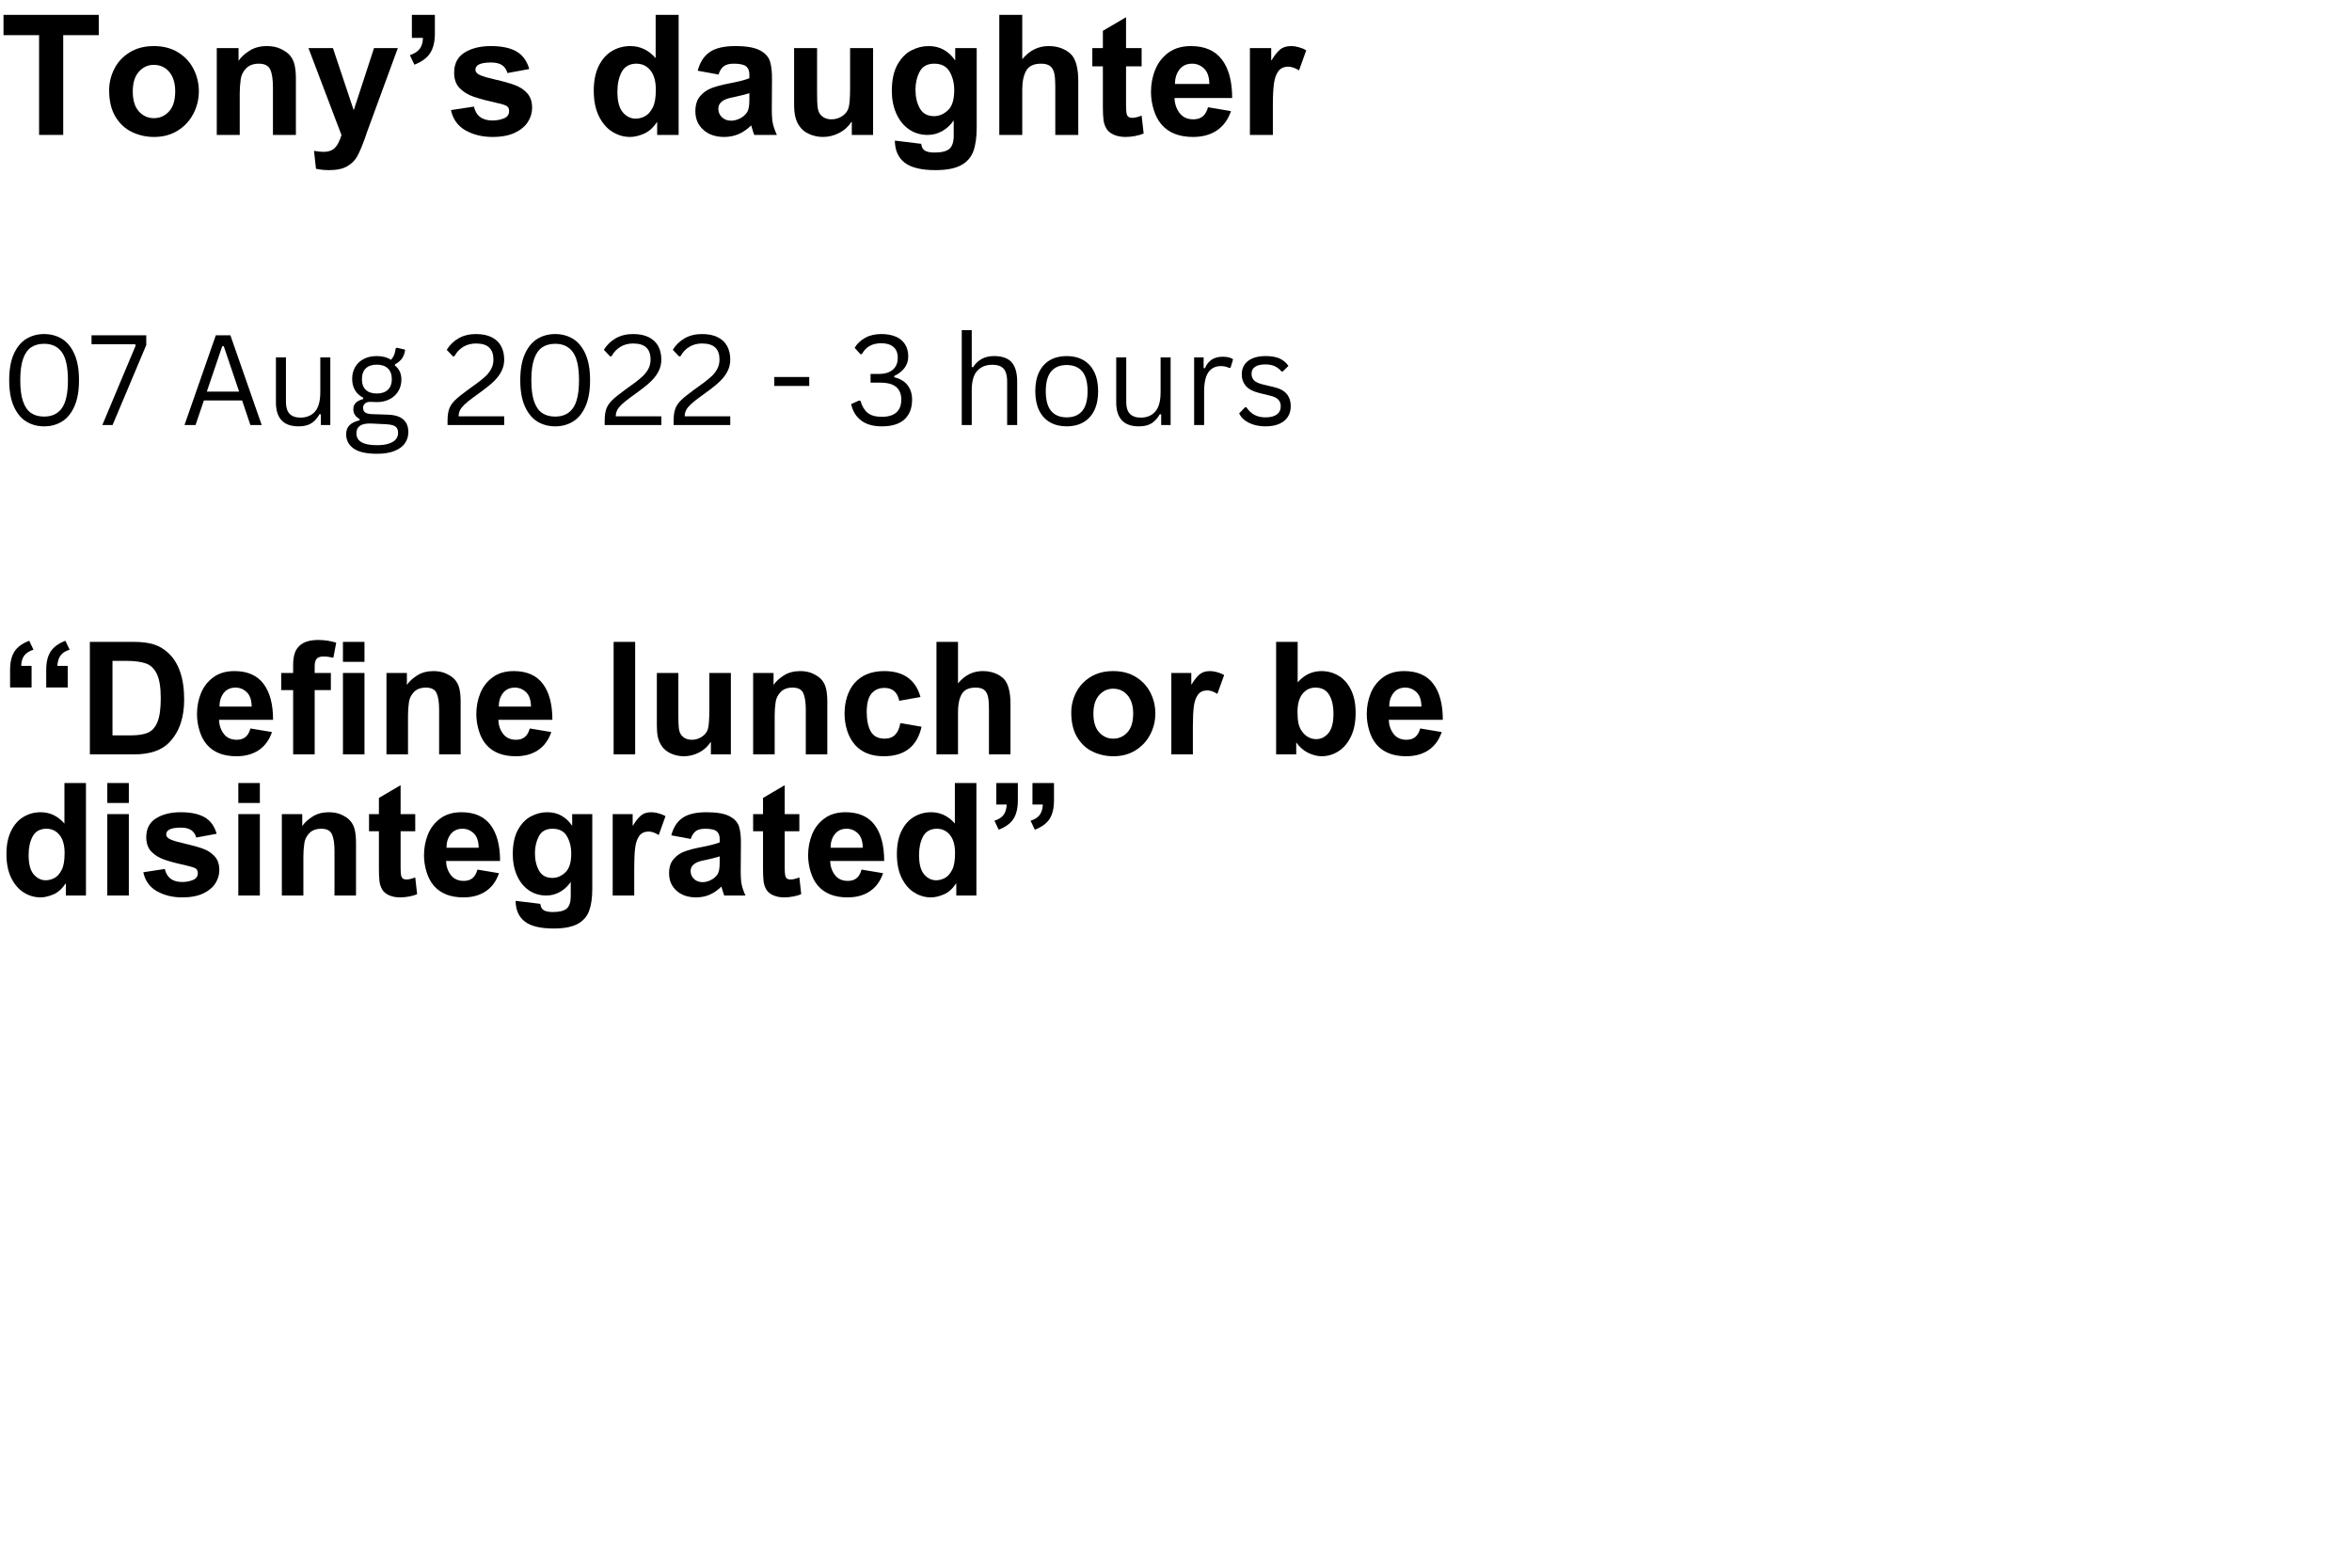 <svg xmlns="http://www.w3.org/2000/svg" xmlns:xlink="http://www.w3.org/1999/xlink" width="1620" zoomAndPan="magnify" viewBox="0 0 1215 810" height="1080" preserveAspectRatio="xMidYMid meet" version="1.0"><defs><g/></defs><g fill="#000000" fill-opacity="1"><g transform="translate(0, 69.713)"><g><path d="M 51.016 -51.547 L 32.656 -51.547 L 32.656 0 L 20.188 0 L 20.188 -51.547 L 1.812 -51.547 L 1.812 -62.031 L 51.016 -62.031 Z M 51.016 -51.547 "/></g></g></g><g fill="#000000" fill-opacity="1"><g transform="translate(52.912, 69.713)"><g><path d="M 26.594 -45.906 C 31.445 -45.906 35.633 -44.805 39.156 -42.609 C 42.676 -40.422 45.332 -37.535 47.125 -33.953 C 48.914 -30.379 49.812 -26.598 49.812 -22.609 C 49.812 -18.453 48.867 -14.566 46.984 -10.953 C 45.109 -7.348 42.426 -4.445 38.938 -2.25 C 35.445 -0.051 31.363 1.047 26.688 1.047 C 22.695 1.047 18.941 0.223 15.422 -1.422 C 11.898 -3.066 9.023 -5.691 6.797 -9.297 C 4.578 -12.91 3.469 -17.492 3.469 -23.047 C 3.469 -26.91 4.348 -30.586 6.109 -34.078 C 7.867 -37.578 10.492 -40.422 13.984 -42.609 C 17.484 -44.805 21.688 -45.906 26.594 -45.906 Z M 15.672 -22.438 C 15.672 -17.926 16.723 -14.5 18.828 -12.156 C 20.941 -9.82 23.531 -8.656 26.594 -8.656 C 29.656 -8.656 32.254 -9.812 34.391 -12.125 C 36.523 -14.438 37.594 -17.898 37.594 -22.516 C 37.594 -26.797 36.566 -30.145 34.516 -32.562 C 32.461 -34.988 29.789 -36.203 26.5 -36.203 C 23.5 -36.203 20.941 -35.02 18.828 -32.656 C 16.723 -30.289 15.672 -26.883 15.672 -22.438 Z M 15.672 -22.438 "/></g></g></g><g fill="#000000" fill-opacity="1"><g transform="translate(105.823, 69.713)"><g><path d="M 32.047 -45.906 C 34.703 -45.906 37.008 -45.457 38.969 -44.562 C 40.938 -43.664 42.5 -42.613 43.656 -41.406 C 45.039 -39.906 45.945 -38.129 46.375 -36.078 C 46.812 -34.023 47.031 -31.758 47.031 -29.281 L 47.031 0 L 35.172 0 L 35.172 -24.516 C 35.172 -28.672 34.707 -31.758 33.781 -33.781 C 32.852 -35.801 30.891 -36.812 27.891 -36.812 C 25.066 -36.812 22.875 -36.004 21.312 -34.391 C 19.75 -32.773 18.82 -30.898 18.531 -28.766 C 18.363 -27.379 18.234 -26.133 18.141 -25.031 C 18.055 -23.938 18.016 -22.695 18.016 -21.312 L 18.016 0 L 6.156 0 L 6.156 -44.875 L 17.406 -44.875 L 17.406 -38.281 C 18.676 -40.188 20.566 -41.93 23.078 -43.516 C 25.598 -45.109 28.586 -45.906 32.047 -45.906 Z M 32.047 -45.906 "/></g></g></g><g fill="#000000" fill-opacity="1"><g transform="translate(158.735, 69.713)"><g><path d="M 23.906 -13 L 24.078 -13 L 34.484 -44.875 L 46.781 -44.875 L 30.922 -1.641 L 29.891 1.391 C 28.391 5.598 27.047 8.785 25.859 10.953 C 24.672 13.117 22.938 14.863 20.656 16.188 C 18.375 17.52 15.242 18.188 11.266 18.188 C 8.891 18.188 6.633 17.957 4.5 17.5 L 3.469 8.234 C 5.488 8.578 7.133 8.75 8.406 8.75 C 10.883 8.75 12.801 8.098 14.156 6.797 C 15.52 5.492 16.691 3.258 17.672 0.094 L 0.609 -44.875 L 13.25 -44.875 Z M 23.906 -13 "/></g></g></g><g fill="#000000" fill-opacity="1"><g transform="translate(206.883, 69.713)"><g><path d="M 17.766 -52.406 C 17.766 -48.133 16.941 -44.742 15.297 -42.234 C 13.648 -39.723 10.945 -37.742 7.188 -36.297 L 4.844 -41.234 C 7.156 -41.984 8.844 -43.051 9.906 -44.438 C 10.977 -45.82 11.547 -47.727 11.609 -50.156 L 5.891 -50.156 L 5.891 -62.031 L 17.766 -62.031 Z M 17.766 -52.406 "/></g></g></g><g fill="#000000" fill-opacity="1"><g transform="translate(230.957, 69.713)"><g><path d="M 22.609 -45.906 C 28.211 -45.906 32.613 -44.984 35.812 -43.141 C 39.02 -41.297 41.234 -38.266 42.453 -34.047 L 31.188 -31.969 C 30.664 -33.812 29.723 -35.18 28.359 -36.078 C 27.004 -36.973 25.117 -37.422 22.703 -37.422 C 17.328 -37.422 14.641 -36.18 14.641 -33.703 C 14.641 -32.484 15.52 -31.516 17.281 -30.797 C 19.039 -30.078 21.598 -29.344 24.953 -28.594 C 29.047 -27.664 32.391 -26.723 34.984 -25.766 C 37.586 -24.816 39.727 -23.406 41.406 -21.531 C 43.082 -19.656 43.922 -17.156 43.922 -14.031 C 43.922 -11.488 43.211 -9.078 41.797 -6.797 C 40.379 -4.516 38.141 -2.633 35.078 -1.156 C 32.016 0.312 28.145 1.047 23.469 1.047 C 18.219 1.047 13.582 -0.078 9.562 -2.328 C 5.551 -4.586 3.031 -8.086 2 -12.828 L 13.859 -14.641 C 14.953 -9.848 18.156 -7.453 23.469 -7.453 C 25.551 -7.453 27.5 -7.812 29.312 -8.531 C 31.133 -9.25 32.047 -10.535 32.047 -12.391 C 32.047 -13.598 31.629 -14.445 30.797 -14.938 C 29.961 -15.426 28.617 -15.875 26.766 -16.281 C 21.273 -17.5 17 -18.625 13.938 -19.656 C 10.883 -20.695 8.406 -22.195 6.5 -24.156 C 4.594 -26.125 3.641 -28.785 3.641 -32.141 C 3.641 -36.816 5.426 -40.281 9 -42.531 C 12.582 -44.781 17.117 -45.906 22.609 -45.906 Z M 22.609 -45.906 "/></g></g></g><g fill="#000000" fill-opacity="1"><g transform="translate(279.106, 69.713)"><g/></g></g><g fill="#000000" fill-opacity="1"><g transform="translate(303.18, 69.713)"><g><path d="M 47.391 -62.031 L 47.391 0 L 36.297 0 L 36.297 -6.578 L 36.125 -6.578 C 34.219 -3.691 31.977 -1.695 29.406 -0.594 C 26.832 0.5 24.477 1.047 22.344 1.047 C 19.051 1.047 15.973 0.148 13.109 -1.641 C 10.254 -3.43 7.945 -6.117 6.188 -9.703 C 4.426 -13.285 3.547 -17.676 3.547 -22.875 C 3.547 -27.895 4.395 -32.133 6.094 -35.594 C 7.801 -39.062 10.082 -41.645 12.938 -43.344 C 15.801 -45.051 18.969 -45.906 22.438 -45.906 C 27.52 -45.906 31.879 -43.828 35.516 -39.672 L 35.516 -62.031 Z M 15.766 -22.344 C 15.766 -17.383 16.703 -13.82 18.578 -11.656 C 20.453 -9.488 22.66 -8.406 25.203 -8.406 C 26.766 -8.406 28.336 -8.805 29.922 -9.609 C 31.516 -10.422 32.891 -11.953 34.047 -14.203 C 35.086 -16.223 35.609 -19.285 35.609 -23.391 C 35.609 -27.723 34.68 -31.039 32.828 -33.344 C 30.984 -35.656 28.555 -36.812 25.547 -36.812 L 25.125 -36.812 C 21.77 -36.645 19.367 -35.188 17.922 -32.438 C 16.484 -29.695 15.766 -26.332 15.766 -22.344 Z M 15.766 -22.344 "/></g></g></g><g fill="#000000" fill-opacity="1"><g transform="translate(356.092, 69.713)"><g><path d="M 23.734 -45.906 C 29.453 -45.906 33.695 -45.172 36.469 -43.703 C 39.238 -42.234 40.984 -40.297 41.703 -37.891 C 42.43 -35.492 42.766 -32.332 42.703 -28.406 L 42.625 -15.328 C 42.562 -11.234 42.703 -8.258 43.047 -6.406 C 43.398 -4.562 44.125 -2.426 45.219 0 L 33.531 0 C 33.238 -0.633 32.719 -2.281 31.969 -4.938 C 29.832 -2.852 27.625 -1.332 25.344 -0.375 C 23.062 0.57 20.617 1.047 18.016 1.047 C 13.566 1.047 9.973 -0.18 7.234 -2.641 C 4.492 -5.098 3.125 -8.289 3.125 -12.219 C 3.125 -15.508 3.945 -18.117 5.594 -20.047 C 7.238 -21.984 9.242 -23.383 11.609 -24.25 C 13.973 -25.113 16.773 -25.863 20.016 -26.5 C 24.973 -27.426 28.641 -28.352 31.016 -29.281 L 31.016 -31.188 C 31.016 -33.145 30.438 -34.57 29.281 -35.469 C 28.125 -36.363 26.016 -36.812 22.953 -36.812 C 20.586 -36.812 18.828 -36.332 17.672 -35.375 C 16.516 -34.426 15.648 -33.031 15.078 -31.188 L 4.328 -33.172 C 5.484 -37.566 7.562 -40.785 10.562 -42.828 C 13.57 -44.879 17.961 -45.906 23.734 -45.906 Z M 23.562 -19.656 L 21.562 -19.234 C 17.176 -18.305 14.984 -16.398 14.984 -13.516 C 14.984 -11.785 15.602 -10.328 16.844 -9.141 C 18.094 -7.953 19.664 -7.359 21.562 -7.359 C 23.125 -7.359 24.688 -7.758 26.25 -8.562 C 27.812 -9.375 29.023 -10.445 29.891 -11.781 C 30.641 -12.988 31.016 -15.066 31.016 -18.016 L 31.016 -21.562 C 28.766 -20.875 26.281 -20.238 23.562 -19.656 Z M 23.562 -19.656 "/></g></g></g><g fill="#000000" fill-opacity="1"><g transform="translate(404.24, 69.713)"><g><path d="M 17.844 -21.828 C 17.844 -18.648 17.914 -16.336 18.062 -14.891 C 18.207 -13.453 18.508 -12.301 18.969 -11.438 C 19.488 -10.457 20.281 -9.648 21.344 -9.016 C 22.414 -8.379 23.734 -8.062 25.297 -8.062 C 27.367 -8.062 29.242 -8.633 30.922 -9.781 C 32.598 -10.938 33.664 -12.352 34.125 -14.031 C 34.645 -15.707 34.906 -19.289 34.906 -24.781 L 34.906 -44.875 L 46.781 -44.875 L 46.781 0 L 35.781 0 L 35.781 -6.75 L 35.609 -6.75 C 33.93 -4.207 31.766 -2.27 29.109 -0.938 C 26.453 0.383 23.707 1.047 20.875 1.047 C 18.332 1.047 15.922 0.523 13.641 -0.516 C 11.359 -1.555 9.613 -3.062 8.406 -5.031 C 7.539 -6.414 6.922 -7.941 6.547 -9.609 C 6.172 -11.285 5.984 -13.395 5.984 -15.938 L 5.984 -44.875 L 17.844 -44.875 Z M 17.844 -21.828 "/></g></g></g><g fill="#000000" fill-opacity="1"><g transform="translate(457.152, 69.713)"><g><path d="M 22.516 -45.906 C 25.578 -45.906 28.25 -45.238 30.531 -43.906 C 32.812 -42.582 34.676 -40.828 36.125 -38.641 L 36.297 -38.641 L 36.297 -44.875 L 47.391 -44.875 L 47.391 -3.812 C 47.391 1.207 46.812 5.289 45.656 8.438 C 44.5 11.594 42.375 14.004 39.281 15.672 C 36.195 17.348 31.797 18.188 26.078 18.188 C 18.797 18.188 13.492 16.898 10.172 14.328 C 6.859 11.766 5.172 7.969 5.109 2.938 L 18.719 4.594 C 18.945 6.383 19.625 7.582 20.75 8.188 C 21.875 8.789 23.504 9.094 25.641 9.094 C 29.336 9.094 31.906 8.441 33.344 7.141 C 34.789 5.848 35.516 3.582 35.516 0.344 L 35.516 -7.281 L 35.344 -7.281 C 33.844 -5.082 31.922 -3.316 29.578 -1.984 C 27.242 -0.66 24.75 0 22.094 0 C 18.395 0 15.145 -0.977 12.344 -2.938 C 9.539 -4.906 7.375 -7.617 5.844 -11.078 C 4.312 -14.547 3.547 -18.422 3.547 -22.703 C 3.547 -28.297 4.516 -32.828 6.453 -36.297 C 8.391 -39.766 10.801 -42.234 13.688 -43.703 C 16.57 -45.172 19.516 -45.906 22.516 -45.906 Z M 15.766 -23.391 C 15.766 -19.641 16.516 -16.422 18.016 -13.734 C 19.516 -11.047 21.969 -9.703 25.375 -9.703 C 27.977 -9.703 30.363 -10.711 32.531 -12.734 C 34.695 -14.754 35.781 -18.219 35.781 -23.125 C 35.781 -26.77 34.984 -29.961 33.391 -32.703 C 31.805 -35.441 29.164 -36.812 25.469 -36.812 C 21.883 -36.812 19.367 -35.426 17.922 -32.656 C 16.484 -29.883 15.766 -26.797 15.766 -23.391 Z M 15.766 -23.391 "/></g></g></g><g fill="#000000" fill-opacity="1"><g transform="translate(510.064, 69.713)"><g><path d="M 18.016 -39.156 C 20.035 -41.52 22.156 -43.234 24.375 -44.297 C 26.602 -45.367 29.02 -45.906 31.625 -45.906 C 34.102 -45.906 36.305 -45.531 38.234 -44.781 C 40.172 -44.031 41.773 -43.051 43.047 -41.844 C 45.648 -39.301 46.953 -34.625 46.953 -27.812 L 46.953 0 L 35.078 0 L 35.078 -25.297 C 35.078 -28.004 34.906 -30.164 34.562 -31.781 C 34.219 -33.406 33.523 -34.648 32.484 -35.516 C 31.441 -36.379 29.852 -36.812 27.719 -36.812 C 23.969 -36.812 21.41 -35.598 20.047 -33.172 C 18.691 -30.754 18.016 -27.52 18.016 -23.469 L 18.016 0 L 6.156 0 L 6.156 -62.031 L 18.016 -62.031 Z M 18.016 -39.156 "/></g></g></g><g fill="#000000" fill-opacity="1"><g transform="translate(562.975, 69.713)"><g><path d="M 18.719 -44.875 L 26.766 -44.875 L 26.766 -35.422 L 18.719 -35.422 L 18.719 -15.672 C 18.719 -13.773 18.785 -12.363 18.922 -11.438 C 19.066 -10.508 19.367 -9.844 19.828 -9.438 C 20.297 -9.031 21.02 -8.828 22 -8.828 C 23.219 -8.828 24.805 -9.207 26.766 -9.969 L 27.812 -0.781 C 26.594 -0.195 25.117 0.25 23.391 0.562 C 21.66 0.883 20.016 1.047 18.453 1.047 C 16.203 1.047 14.207 0.672 12.469 -0.078 C 10.738 -0.836 9.469 -1.852 8.656 -3.125 C 7.789 -4.562 7.254 -6.16 7.047 -7.922 C 6.848 -9.68 6.75 -11.891 6.75 -14.547 L 6.75 -35.422 L 1.297 -35.422 L 1.297 -44.875 L 6.75 -44.875 L 6.75 -53.797 L 18.719 -60.812 Z M 18.719 -44.875 "/></g></g></g><g fill="#000000" fill-opacity="1"><g transform="translate(591.812, 69.713)"><g><path d="M 23.391 -45.906 C 30.547 -45.906 35.883 -43.582 39.406 -38.938 C 42.938 -34.289 44.703 -27.664 44.703 -19.062 L 14.906 -19.062 C 15.02 -16.051 15.898 -13.461 17.547 -11.297 C 19.191 -9.141 21.57 -8.062 24.688 -8.062 C 26.656 -8.062 28.258 -8.566 29.5 -9.578 C 30.738 -10.586 31.645 -12.16 32.219 -14.297 L 44.094 -12.297 C 42.594 -7.91 40.164 -4.586 36.812 -2.328 C 33.469 -0.078 29.367 1.047 24.516 1.047 C 17.297 1.047 11.836 -1.117 8.141 -5.453 C 6.41 -7.473 5.082 -10.016 4.156 -13.078 C 3.227 -16.141 2.766 -19.172 2.766 -22.172 C 2.766 -26.273 3.5 -30.129 4.969 -33.734 C 6.445 -37.348 8.727 -40.281 11.812 -42.531 C 14.906 -44.781 18.766 -45.906 23.391 -45.906 Z M 15.156 -26.328 L 32.922 -26.328 C 32.859 -29.973 31.945 -32.629 30.188 -34.297 C 28.426 -35.973 26.363 -36.812 24 -36.812 C 21.227 -36.812 19.062 -35.816 17.5 -33.828 C 15.938 -31.836 15.156 -29.336 15.156 -26.328 Z M 15.156 -26.328 "/></g></g></g><g fill="#000000" fill-opacity="1"><g transform="translate(639.961, 69.713)"><g><path d="M 27.031 -45.906 C 28.301 -45.906 29.641 -45.703 31.047 -45.297 C 32.461 -44.898 33.723 -44.383 34.828 -43.75 L 31.094 -33.344 C 29.07 -34.613 27.223 -35.25 25.547 -35.25 C 23.297 -35.25 21.594 -34.484 20.438 -32.953 C 19.289 -31.43 18.523 -29.297 18.141 -26.547 C 17.766 -23.805 17.578 -20.156 17.578 -15.594 L 17.578 0 L 5.719 0 L 5.719 -44.875 L 16.719 -44.875 L 16.719 -38.547 L 16.891 -38.547 C 18.336 -40.973 19.781 -42.805 21.219 -44.047 C 22.664 -45.285 24.602 -45.906 27.031 -45.906 Z M 27.031 -45.906 "/></g></g></g><g fill="#000000" fill-opacity="1"><g transform="translate(0, 219.615)"><g><path d="M 22.797 0.672 C 19.391 0.672 16.332 -0.145 13.625 -1.781 C 10.926 -3.426 8.77 -6.031 7.156 -9.594 C 5.551 -13.156 4.75 -17.68 4.75 -23.172 C 4.75 -28.672 5.551 -33.203 7.156 -36.766 C 8.77 -40.328 10.926 -42.926 13.625 -44.562 C 16.332 -46.195 19.391 -47.016 22.797 -47.016 C 26.203 -47.016 29.254 -46.195 31.953 -44.562 C 34.66 -42.926 36.812 -40.328 38.406 -36.766 C 40.008 -33.203 40.812 -28.672 40.812 -23.172 C 40.812 -17.68 40.008 -13.156 38.406 -9.594 C 36.812 -6.031 34.66 -3.426 31.953 -1.781 C 29.254 -0.145 26.203 0.672 22.797 0.672 Z M 22.797 -4.375 C 26.836 -4.375 29.895 -5.828 31.969 -8.734 C 34.051 -11.641 35.094 -16.453 35.094 -23.172 C 35.094 -29.898 34.051 -34.719 31.969 -37.625 C 29.895 -40.531 26.836 -41.984 22.797 -41.984 C 20.129 -41.984 17.883 -41.367 16.062 -40.141 C 14.25 -38.91 12.863 -36.91 11.906 -34.141 C 10.945 -31.379 10.469 -27.723 10.469 -23.172 C 10.469 -18.629 10.945 -14.973 11.906 -12.203 C 12.863 -9.43 14.25 -7.43 16.062 -6.203 C 17.883 -4.984 20.129 -4.375 22.797 -4.375 Z M 22.797 -4.375 "/></g></g></g><g fill="#000000" fill-opacity="1"><g transform="translate(45.559, 219.615)"><g><path d="M 12.594 0 L 7.297 0 L 24.516 -41.062 L 24.312 -41.734 L 1.719 -41.734 L 1.719 -46.359 L 30 -46.359 L 30 -41.344 Z M 12.594 0 "/></g></g></g><g fill="#000000" fill-opacity="1"><g transform="translate(77.559, 219.615)"><g/></g></g><g fill="#000000" fill-opacity="1"><g transform="translate(93.463, 219.615)"><g><path d="M 41.734 0 L 35.891 0 L 31.609 -12.719 L 11.859 -12.719 L 7.547 0 L 1.844 0 L 18.016 -46.359 L 25.562 -46.359 Z M 21.344 -40.75 L 13.375 -17.281 L 30.062 -17.281 L 22.125 -40.75 Z M 21.344 -40.75 "/></g></g></g><g fill="#000000" fill-opacity="1"><g transform="translate(136.995, 219.615)"><g><path d="M 17.281 0.672 C 13.32 0.672 10.375 -0.375 8.438 -2.469 C 6.508 -4.562 5.547 -7.629 5.547 -11.672 L 5.547 -34.969 L 10.719 -34.969 L 10.719 -11.797 C 10.719 -6.492 13.211 -3.844 18.203 -3.844 C 21.367 -3.844 23.867 -4.875 25.703 -6.938 C 27.547 -9.008 28.469 -12.375 28.469 -17.031 L 28.469 -34.969 L 33.641 -34.969 L 33.641 0 L 28.766 0 L 28.766 -5.484 L 28.094 -5.641 C 26.883 -3.504 25.441 -1.914 23.766 -0.875 C 22.086 0.156 19.926 0.672 17.281 0.672 Z M 17.281 0.672 "/></g></g></g><g fill="#000000" fill-opacity="1"><g transform="translate(176.693, 219.615)"><g><path d="M 18.016 14.844 C 12.492 14.844 8.461 13.922 5.922 12.078 C 3.391 10.242 2.125 7.801 2.125 4.75 C 2.125 2.789 2.711 1.227 3.891 0.062 C 5.078 -1.102 6.801 -1.938 9.062 -2.438 L 9.062 -3.109 C 7.988 -3.723 7.18 -4.441 6.641 -5.266 C 6.098 -6.086 5.828 -7.07 5.828 -8.219 C 5.828 -9.562 6.254 -10.656 7.109 -11.5 C 7.973 -12.352 9.25 -13 10.938 -13.438 L 10.938 -14.109 C 7.133 -16.117 5.234 -19.383 5.234 -23.906 C 5.234 -26.188 5.75 -28.211 6.781 -29.984 C 7.82 -31.766 9.301 -33.148 11.219 -34.141 C 13.145 -35.141 15.391 -35.641 17.953 -35.641 C 20.891 -35.641 23.336 -34.992 25.297 -33.703 C 26.035 -34.523 26.586 -35.406 26.953 -36.344 C 27.328 -37.289 27.57 -38.359 27.688 -39.547 L 28.344 -39.953 L 32.594 -38.938 C 32.383 -37.164 31.848 -35.664 30.984 -34.438 C 30.129 -33.207 28.922 -32.191 27.359 -31.391 L 27.359 -30.719 C 28.484 -29.832 29.312 -28.789 29.844 -27.594 C 30.383 -26.406 30.656 -25.02 30.656 -23.438 C 30.656 -21.238 30.125 -19.258 29.062 -17.5 C 28.008 -15.75 26.52 -14.367 24.594 -13.359 C 22.676 -12.359 20.461 -11.859 17.953 -11.859 C 17.648 -11.859 17.117 -11.879 16.359 -11.922 C 15.516 -11.961 14.891 -11.984 14.484 -11.984 C 13.391 -11.984 12.516 -11.695 11.859 -11.125 C 11.203 -10.551 10.875 -9.82 10.875 -8.938 C 10.875 -7.844 11.227 -7.035 11.938 -6.516 C 12.645 -5.992 13.812 -5.703 15.438 -5.641 L 23.719 -5.359 C 27.289 -5.234 29.938 -4.406 31.656 -2.875 C 33.383 -1.344 34.25 0.828 34.25 3.641 C 34.25 5.734 33.688 7.617 32.562 9.297 C 31.445 10.984 29.672 12.328 27.234 13.328 C 24.805 14.336 21.734 14.844 18.016 14.844 Z M 17.953 -16.297 C 20.422 -16.297 22.332 -16.941 23.688 -18.234 C 25.039 -19.523 25.719 -21.332 25.719 -23.656 C 25.719 -26.062 25.047 -27.922 23.703 -29.234 C 22.359 -30.547 20.441 -31.203 17.953 -31.203 C 15.453 -31.203 13.547 -30.551 12.234 -29.25 C 10.922 -27.945 10.266 -26.082 10.266 -23.656 C 10.266 -21.312 10.922 -19.5 12.234 -18.219 C 13.547 -16.938 15.453 -16.297 17.953 -16.297 Z M 18.016 10.406 C 20.586 10.406 22.691 10.117 24.328 9.547 C 25.973 8.973 27.156 8.211 27.875 7.266 C 28.594 6.328 28.953 5.281 28.953 4.125 C 28.953 3.082 28.754 2.242 28.359 1.609 C 27.973 0.984 27.344 0.508 26.469 0.188 C 25.602 -0.125 24.422 -0.32 22.922 -0.406 L 15.094 -0.797 L 13.984 -0.797 C 9.609 -0.734 7.422 0.969 7.422 4.312 C 7.422 8.375 10.953 10.406 18.016 10.406 Z M 18.016 10.406 "/></g></g></g><g fill="#000000" fill-opacity="1"><g transform="translate(212.494, 219.615)"><g/></g></g><g fill="#000000" fill-opacity="1"><g transform="translate(228.398, 219.615)"><g><path d="M 2.797 -2.125 C 2.797 -4.688 3.07 -6.75 3.625 -8.312 C 4.188 -9.875 5.145 -11.332 6.5 -12.688 C 7.852 -14.039 10.008 -15.797 12.969 -17.953 L 18.078 -21.656 C 19.953 -23.031 21.484 -24.297 22.672 -25.453 C 23.859 -26.617 24.789 -27.883 25.469 -29.25 C 26.156 -30.613 26.5 -32.141 26.5 -33.828 C 26.5 -36.578 25.77 -38.648 24.312 -40.047 C 22.852 -41.441 20.57 -42.141 17.469 -42.141 C 15.02 -42.141 12.844 -41.566 10.938 -40.422 C 9.031 -39.285 7.508 -37.672 6.375 -35.578 L 5.641 -35.453 L 2.375 -38.875 C 3.938 -41.406 5.988 -43.395 8.531 -44.844 C 11.082 -46.289 14.062 -47.016 17.469 -47.016 C 20.77 -47.016 23.508 -46.453 25.688 -45.328 C 27.863 -44.211 29.469 -42.664 30.5 -40.688 C 31.539 -38.719 32.062 -36.43 32.062 -33.828 C 32.062 -31.754 31.625 -29.816 30.75 -28.016 C 29.883 -26.223 28.66 -24.535 27.078 -22.953 C 25.492 -21.367 23.508 -19.703 21.125 -17.953 L 15.953 -14.172 C 14.023 -12.754 12.539 -11.547 11.5 -10.547 C 10.469 -9.555 9.711 -8.594 9.234 -7.656 C 8.766 -6.719 8.531 -5.664 8.531 -4.5 L 32.062 -4.5 L 32.062 0 L 2.797 0 Z M 2.797 -2.125 "/></g></g></g><g fill="#000000" fill-opacity="1"><g transform="translate(264.009, 219.615)"><g><path d="M 22.797 0.672 C 19.391 0.672 16.332 -0.145 13.625 -1.781 C 10.926 -3.426 8.77 -6.031 7.156 -9.594 C 5.551 -13.156 4.75 -17.68 4.75 -23.172 C 4.75 -28.672 5.551 -33.203 7.156 -36.766 C 8.77 -40.328 10.926 -42.926 13.625 -44.562 C 16.332 -46.195 19.391 -47.016 22.797 -47.016 C 26.203 -47.016 29.254 -46.195 31.953 -44.562 C 34.66 -42.926 36.812 -40.328 38.406 -36.766 C 40.008 -33.203 40.812 -28.672 40.812 -23.172 C 40.812 -17.68 40.008 -13.156 38.406 -9.594 C 36.812 -6.031 34.66 -3.426 31.953 -1.781 C 29.254 -0.145 26.203 0.672 22.797 0.672 Z M 22.797 -4.375 C 26.836 -4.375 29.895 -5.828 31.969 -8.734 C 34.051 -11.641 35.094 -16.453 35.094 -23.172 C 35.094 -29.898 34.051 -34.719 31.969 -37.625 C 29.895 -40.531 26.836 -41.984 22.797 -41.984 C 20.129 -41.984 17.883 -41.367 16.062 -40.141 C 14.25 -38.91 12.863 -36.91 11.906 -34.141 C 10.945 -31.379 10.469 -27.723 10.469 -23.172 C 10.469 -18.629 10.945 -14.973 11.906 -12.203 C 12.863 -9.43 14.25 -7.43 16.062 -6.203 C 17.883 -4.984 20.129 -4.375 22.797 -4.375 Z M 22.797 -4.375 "/></g></g></g><g fill="#000000" fill-opacity="1"><g transform="translate(309.569, 219.615)"><g><path d="M 2.797 -2.125 C 2.797 -4.688 3.07 -6.75 3.625 -8.312 C 4.188 -9.875 5.145 -11.332 6.5 -12.688 C 7.852 -14.039 10.008 -15.797 12.969 -17.953 L 18.078 -21.656 C 19.953 -23.031 21.484 -24.297 22.672 -25.453 C 23.859 -26.617 24.789 -27.883 25.469 -29.25 C 26.156 -30.613 26.5 -32.141 26.5 -33.828 C 26.5 -36.578 25.77 -38.648 24.312 -40.047 C 22.852 -41.441 20.57 -42.141 17.469 -42.141 C 15.02 -42.141 12.844 -41.566 10.938 -40.422 C 9.031 -39.285 7.508 -37.672 6.375 -35.578 L 5.641 -35.453 L 2.375 -38.875 C 3.938 -41.406 5.988 -43.395 8.531 -44.844 C 11.082 -46.289 14.062 -47.016 17.469 -47.016 C 20.77 -47.016 23.508 -46.453 25.688 -45.328 C 27.863 -44.211 29.469 -42.664 30.5 -40.688 C 31.539 -38.719 32.062 -36.43 32.062 -33.828 C 32.062 -31.754 31.625 -29.816 30.75 -28.016 C 29.883 -26.223 28.66 -24.535 27.078 -22.953 C 25.492 -21.367 23.508 -19.703 21.125 -17.953 L 15.953 -14.172 C 14.023 -12.754 12.539 -11.547 11.5 -10.547 C 10.469 -9.555 9.711 -8.594 9.234 -7.656 C 8.766 -6.719 8.531 -5.664 8.531 -4.5 L 32.062 -4.5 L 32.062 0 L 2.797 0 Z M 2.797 -2.125 "/></g></g></g><g fill="#000000" fill-opacity="1"><g transform="translate(345.18, 219.615)"><g><path d="M 2.797 -2.125 C 2.797 -4.688 3.07 -6.75 3.625 -8.312 C 4.188 -9.875 5.145 -11.332 6.5 -12.688 C 7.852 -14.039 10.008 -15.797 12.969 -17.953 L 18.078 -21.656 C 19.953 -23.031 21.484 -24.297 22.672 -25.453 C 23.859 -26.617 24.789 -27.883 25.469 -29.25 C 26.156 -30.613 26.5 -32.141 26.5 -33.828 C 26.5 -36.578 25.77 -38.648 24.312 -40.047 C 22.852 -41.441 20.57 -42.141 17.469 -42.141 C 15.02 -42.141 12.844 -41.566 10.938 -40.422 C 9.031 -39.285 7.508 -37.672 6.375 -35.578 L 5.641 -35.453 L 2.375 -38.875 C 3.938 -41.406 5.988 -43.395 8.531 -44.844 C 11.082 -46.289 14.062 -47.016 17.469 -47.016 C 20.77 -47.016 23.508 -46.453 25.688 -45.328 C 27.863 -44.211 29.469 -42.664 30.5 -40.688 C 31.539 -38.719 32.062 -36.43 32.062 -33.828 C 32.062 -31.754 31.625 -29.816 30.75 -28.016 C 29.883 -26.223 28.66 -24.535 27.078 -22.953 C 25.492 -21.367 23.508 -19.703 21.125 -17.953 L 15.953 -14.172 C 14.023 -12.754 12.539 -11.547 11.5 -10.547 C 10.469 -9.555 9.711 -8.594 9.234 -7.656 C 8.766 -6.719 8.531 -5.664 8.531 -4.5 L 32.062 -4.5 L 32.062 0 L 2.797 0 Z M 2.797 -2.125 "/></g></g></g><g fill="#000000" fill-opacity="1"><g transform="translate(380.791, 219.615)"><g/></g></g><g fill="#000000" fill-opacity="1"><g transform="translate(396.695, 219.615)"><g><path d="M 21.344 -20.203 L 3.297 -20.203 L 3.297 -24.828 L 21.344 -24.828 Z M 21.344 -20.203 "/></g></g></g><g fill="#000000" fill-opacity="1"><g transform="translate(421.281, 219.615)"><g/></g></g><g fill="#000000" fill-opacity="1"><g transform="translate(437.185, 219.615)"><g><path d="M 18.359 0.672 C 13.859 0.672 10.285 -0.344 7.641 -2.375 C 4.992 -4.406 3.281 -7.219 2.5 -10.812 L 6.562 -12.656 L 7.297 -12.531 C 8.098 -9.758 9.336 -7.688 11.016 -6.312 C 12.703 -4.938 15.148 -4.25 18.359 -4.25 C 21.641 -4.25 24.133 -5 25.844 -6.5 C 27.551 -8 28.406 -10.207 28.406 -13.125 C 28.406 -15.977 27.531 -18.156 25.781 -19.656 C 24.039 -21.156 21.301 -21.906 17.562 -21.906 L 12.531 -21.906 L 12.531 -26.406 L 17.031 -26.406 C 19.945 -26.406 22.266 -27.129 23.984 -28.578 C 25.711 -30.023 26.578 -32.07 26.578 -34.719 C 26.578 -37.238 25.828 -39.125 24.328 -40.375 C 22.836 -41.633 20.754 -42.266 18.078 -42.266 C 13.398 -42.266 10.066 -40.406 8.078 -36.688 L 7.359 -36.562 L 4.312 -39.891 C 5.562 -42.023 7.359 -43.742 9.703 -45.047 C 12.047 -46.359 14.836 -47.016 18.078 -47.016 C 21.035 -47.016 23.555 -46.555 25.641 -45.641 C 27.723 -44.723 29.301 -43.395 30.375 -41.656 C 31.457 -39.926 32 -37.859 32 -35.453 C 32 -33.172 31.336 -31.164 30.016 -29.438 C 28.691 -27.719 26.941 -26.359 24.766 -25.359 L 24.766 -24.703 C 27.828 -23.961 30.129 -22.582 31.672 -20.562 C 33.211 -18.539 33.984 -16.062 33.984 -13.125 C 33.984 -8.727 32.672 -5.328 30.047 -2.922 C 27.43 -0.523 23.535 0.672 18.359 0.672 Z M 18.359 0.672 "/></g></g></g><g fill="#000000" fill-opacity="1"><g transform="translate(474.824, 219.615)"><g/></g></g><g fill="#000000" fill-opacity="1"><g transform="translate(490.729, 219.615)"><g><path d="M 6.094 0 L 6.094 -49.016 L 11.25 -49.016 L 11.25 -30 L 11.922 -29.875 C 14.41 -33.719 18.016 -35.641 22.734 -35.641 C 26.941 -35.641 29.988 -34.566 31.875 -32.422 C 33.77 -30.273 34.719 -26.973 34.719 -22.516 L 34.719 0 L 29.547 0 L 29.547 -22.391 C 29.547 -24.504 29.273 -26.195 28.734 -27.469 C 28.203 -28.75 27.367 -29.68 26.234 -30.266 C 25.109 -30.848 23.625 -31.141 21.781 -31.141 C 18.613 -31.141 16.066 -30.113 14.141 -28.062 C 12.211 -26.008 11.25 -22.641 11.25 -17.953 L 11.25 0 Z M 6.094 0 "/></g></g></g><g fill="#000000" fill-opacity="1"><g transform="translate(530.965, 219.615)"><g><path d="M 20.078 0.672 C 16.773 0.672 13.898 -0.023 11.453 -1.422 C 9.016 -2.816 7.133 -4.875 5.812 -7.594 C 4.5 -10.312 3.844 -13.602 3.844 -17.469 C 3.844 -21.344 4.5 -24.641 5.812 -27.359 C 7.133 -30.086 9.016 -32.148 11.453 -33.547 C 13.898 -34.941 16.773 -35.641 20.078 -35.641 C 23.367 -35.641 26.234 -34.941 28.672 -33.547 C 31.117 -32.148 33.004 -30.086 34.328 -27.359 C 35.648 -24.641 36.312 -21.344 36.312 -17.469 C 36.312 -13.602 35.648 -10.312 34.328 -7.594 C 33.004 -4.875 31.117 -2.816 28.672 -1.422 C 26.234 -0.023 23.367 0.672 20.078 0.672 Z M 20.078 -3.969 C 23.555 -3.969 26.223 -5.066 28.078 -7.266 C 29.93 -9.461 30.859 -12.863 30.859 -17.469 C 30.859 -22.102 29.93 -25.52 28.078 -27.719 C 26.223 -29.914 23.555 -31.016 20.078 -31.016 C 16.586 -31.016 13.91 -29.91 12.047 -27.703 C 10.191 -25.492 9.266 -22.082 9.266 -17.469 C 9.266 -12.863 10.191 -9.461 12.047 -7.266 C 13.91 -5.066 16.586 -3.969 20.078 -3.969 Z M 20.078 -3.969 "/></g></g></g><g fill="#000000" fill-opacity="1"><g transform="translate(571.075, 219.615)"><g><path d="M 17.281 0.672 C 13.32 0.672 10.375 -0.375 8.438 -2.469 C 6.508 -4.562 5.547 -7.629 5.547 -11.672 L 5.547 -34.969 L 10.719 -34.969 L 10.719 -11.797 C 10.719 -6.492 13.211 -3.844 18.203 -3.844 C 21.367 -3.844 23.867 -4.875 25.703 -6.938 C 27.547 -9.008 28.469 -12.375 28.469 -17.031 L 28.469 -34.969 L 33.641 -34.969 L 33.641 0 L 28.766 0 L 28.766 -5.484 L 28.094 -5.641 C 26.883 -3.504 25.441 -1.914 23.766 -0.875 C 22.086 0.156 19.926 0.672 17.281 0.672 Z M 17.281 0.672 "/></g></g></g><g fill="#000000" fill-opacity="1"><g transform="translate(610.773, 219.615)"><g><path d="M 6.094 0 L 6.094 -34.969 L 11 -34.969 L 11 -29.484 L 11.672 -29.328 C 13.297 -33.305 16.359 -35.297 20.859 -35.297 C 23.254 -35.297 25.039 -34.859 26.219 -33.984 L 24.891 -29.609 L 24.25 -29.484 C 22.945 -30.141 21.508 -30.469 19.938 -30.469 C 17.156 -30.469 15.008 -29.422 13.5 -27.328 C 12 -25.234 11.25 -21.844 11.25 -17.156 L 11.25 0 Z M 6.094 0 "/></g></g></g><g fill="#000000" fill-opacity="1"><g transform="translate(637.767, 219.615)"><g><path d="M 15.953 0.672 C 13.754 0.672 11.719 0.379 9.844 -0.203 C 7.977 -0.785 6.398 -1.582 5.109 -2.594 C 3.816 -3.613 2.906 -4.758 2.375 -6.031 L 5.422 -9.188 L 6.094 -9.188 C 7.227 -7.457 8.598 -6.156 10.203 -5.281 C 11.816 -4.406 13.734 -3.969 15.953 -3.969 C 18.523 -3.969 20.484 -4.469 21.828 -5.469 C 23.172 -6.469 23.844 -7.867 23.844 -9.672 C 23.844 -11.047 23.438 -12.18 22.625 -13.078 C 21.812 -13.973 20.492 -14.645 18.672 -15.094 L 12.781 -16.547 C 9.625 -17.305 7.32 -18.508 5.875 -20.156 C 4.426 -21.812 3.703 -23.852 3.703 -26.281 C 3.703 -28.188 4.188 -29.844 5.156 -31.25 C 6.133 -32.656 7.535 -33.738 9.359 -34.5 C 11.191 -35.258 13.367 -35.641 15.891 -35.641 C 19.098 -35.641 21.625 -35.188 23.469 -34.281 C 25.32 -33.383 26.77 -32.133 27.812 -30.531 L 24.891 -27.688 L 24.25 -27.688 C 23.133 -28.969 21.914 -29.895 20.594 -30.469 C 19.27 -31.039 17.703 -31.328 15.891 -31.328 C 13.578 -31.328 11.805 -30.914 10.578 -30.094 C 9.359 -29.27 8.75 -28.07 8.75 -26.5 C 8.75 -25.094 9.18 -23.953 10.047 -23.078 C 10.91 -22.211 12.422 -21.516 14.578 -20.984 L 20.391 -19.594 C 23.43 -18.875 25.629 -17.676 26.984 -16 C 28.336 -14.332 29.016 -12.242 29.016 -9.734 C 29.016 -7.68 28.523 -5.875 27.547 -4.312 C 26.578 -2.75 25.109 -1.523 23.141 -0.641 C 21.18 0.234 18.785 0.672 15.953 0.672 Z M 15.953 0.672 "/></g></g></g><g fill="#000000" fill-opacity="1"><g transform="translate(0, 389.773)"><g><path d="M 15.094 -58.703 L 17.297 -54.078 C 15.18 -53.422 13.609 -52.43 12.578 -51.109 C 11.555 -49.785 11.016 -47.984 10.953 -45.703 L 16.312 -45.703 L 16.312 -34.578 L 5.203 -34.578 L 5.203 -43.516 C 5.203 -47.578 5.957 -50.785 7.469 -53.141 C 8.988 -55.492 11.531 -57.348 15.094 -58.703 Z M 33.781 -58.703 L 35.969 -54.078 C 33.801 -53.422 32.227 -52.414 31.25 -51.062 C 30.281 -49.707 29.742 -47.922 29.641 -45.703 L 34.984 -45.703 L 34.984 -34.578 L 23.875 -34.578 L 23.875 -43.594 C 23.875 -47.656 24.645 -50.848 26.188 -53.172 C 27.727 -55.504 30.258 -57.348 33.781 -58.703 Z M 33.781 -58.703 "/></g></g></g><g fill="#000000" fill-opacity="1"><g transform="translate(40.577, 389.773)"><g><path d="M 46.031 -52.688 C 51.719 -47.602 54.562 -39.484 54.562 -28.328 C 54.562 -18.961 52.039 -11.629 47 -6.328 C 43.051 -2.109 36.961 0 28.734 0 L 5.844 0 L 5.844 -58.125 L 28.5 -58.125 C 32.613 -58.125 36.02 -57.703 38.719 -56.859 C 41.426 -56.023 43.863 -54.633 46.031 -52.688 Z M 42.469 -28.984 C 42.469 -34.555 41.801 -38.734 40.469 -41.516 C 39.145 -44.305 37.238 -46.133 34.75 -47 C 32.258 -47.875 28.848 -48.312 24.516 -48.312 L 17.531 -48.312 L 17.531 -9.828 L 27.281 -9.828 C 30.906 -9.828 33.785 -10.301 35.922 -11.25 C 38.055 -12.195 39.68 -14.051 40.797 -16.812 C 41.91 -19.57 42.469 -23.629 42.469 -28.984 Z M 42.469 -28.984 "/></g></g></g><g fill="#000000" fill-opacity="1"><g transform="translate(99.171, 389.773)"><g><path d="M 21.922 -43.031 C 28.629 -43.031 33.633 -40.848 36.938 -36.484 C 40.238 -32.129 41.891 -25.922 41.891 -17.859 L 13.969 -17.859 C 14.07 -15.047 14.895 -12.625 16.438 -10.594 C 17.977 -8.562 20.211 -7.547 23.141 -7.547 C 24.984 -7.547 26.484 -8.02 27.641 -8.969 C 28.805 -9.914 29.66 -11.391 30.203 -13.391 L 41.328 -11.531 C 39.922 -7.414 37.645 -4.301 34.5 -2.188 C 31.363 -0.082 27.52 0.969 22.969 0.969 C 16.207 0.969 11.094 -1.055 7.625 -5.109 C 6.008 -7.004 4.766 -9.383 3.891 -12.25 C 3.023 -15.125 2.594 -17.969 2.594 -20.781 C 2.594 -24.625 3.281 -28.238 4.656 -31.625 C 6.039 -35.008 8.18 -37.754 11.078 -39.859 C 13.973 -41.973 17.586 -43.031 21.922 -43.031 Z M 14.203 -24.688 L 30.844 -24.688 C 30.789 -28.094 29.938 -30.578 28.281 -32.141 C 26.633 -33.711 24.703 -34.5 22.484 -34.5 C 19.891 -34.5 17.859 -33.566 16.391 -31.703 C 14.93 -29.836 14.203 -27.5 14.203 -24.688 Z M 14.203 -24.688 "/></g></g></g><g fill="#000000" fill-opacity="1"><g transform="translate(144.292, 389.773)"><g><path d="M 9.5 -55.125 C 10.582 -56.477 11.988 -57.477 13.719 -58.125 C 15.445 -58.781 17.586 -59.109 20.141 -59.109 C 23.273 -59.109 26.359 -58.645 29.391 -57.719 L 27.922 -49.938 C 26.035 -50.363 24.332 -50.578 22.812 -50.578 C 21.082 -50.578 19.891 -50.156 19.234 -49.312 C 18.586 -48.477 18.266 -47.25 18.266 -45.625 L 18.266 -42.062 L 26.625 -42.062 L 26.625 -33.203 L 18.266 -33.203 L 18.266 0 L 7.141 0 L 7.141 -33.203 L 0.969 -33.203 L 0.969 -42.062 L 7.141 -42.062 L 7.141 -46.203 C 7.141 -50.203 7.926 -53.176 9.5 -55.125 Z M 9.5 -55.125 "/></g></g></g><g fill="#000000" fill-opacity="1"><g transform="translate(171.317, 389.773)"><g><path d="M 16.969 -47.812 L 5.844 -47.812 L 5.844 -58.125 L 16.969 -58.125 Z M 16.969 0 L 5.844 0 L 5.844 -42.062 L 16.969 -42.062 Z M 16.969 0 "/></g></g></g><g fill="#000000" fill-opacity="1"><g transform="translate(193.878, 389.773)"><g><path d="M 30.047 -43.031 C 32.535 -43.031 34.695 -42.609 36.531 -41.766 C 38.375 -40.93 39.836 -39.945 40.922 -38.812 C 42.211 -37.406 43.062 -35.738 43.469 -33.812 C 43.875 -31.895 44.078 -29.77 44.078 -27.438 L 44.078 0 L 32.969 0 L 32.969 -22.969 C 32.969 -26.875 32.531 -29.77 31.656 -31.656 C 30.789 -33.551 28.953 -34.5 26.141 -34.5 C 23.492 -34.5 21.438 -33.738 19.969 -32.219 C 18.508 -30.707 17.645 -28.953 17.375 -26.953 C 17.207 -25.648 17.082 -24.484 17 -23.453 C 16.926 -22.43 16.891 -21.27 16.891 -19.969 L 16.891 0 L 5.766 0 L 5.766 -42.062 L 16.312 -42.062 L 16.312 -35.891 C 17.508 -37.672 19.285 -39.305 21.641 -40.797 C 23.992 -42.285 26.797 -43.031 30.047 -43.031 Z M 30.047 -43.031 "/></g></g></g><g fill="#000000" fill-opacity="1"><g transform="translate(243.463, 389.773)"><g><path d="M 21.922 -43.031 C 28.629 -43.031 33.633 -40.848 36.938 -36.484 C 40.238 -32.129 41.891 -25.922 41.891 -17.859 L 13.969 -17.859 C 14.07 -15.047 14.895 -12.625 16.438 -10.594 C 17.977 -8.562 20.211 -7.547 23.141 -7.547 C 24.984 -7.547 26.484 -8.02 27.641 -8.969 C 28.805 -9.914 29.66 -11.391 30.203 -13.391 L 41.328 -11.531 C 39.922 -7.414 37.645 -4.301 34.5 -2.188 C 31.363 -0.082 27.52 0.969 22.969 0.969 C 16.207 0.969 11.094 -1.055 7.625 -5.109 C 6.008 -7.004 4.766 -9.383 3.891 -12.25 C 3.023 -15.125 2.594 -17.969 2.594 -20.781 C 2.594 -24.625 3.281 -28.238 4.656 -31.625 C 6.039 -35.008 8.18 -37.754 11.078 -39.859 C 13.973 -41.973 17.586 -43.031 21.922 -43.031 Z M 14.203 -24.688 L 30.844 -24.688 C 30.789 -28.094 29.938 -30.578 28.281 -32.141 C 26.633 -33.711 24.703 -34.5 22.484 -34.5 C 19.891 -34.5 17.859 -33.566 16.391 -31.703 C 14.93 -29.836 14.203 -27.5 14.203 -24.688 Z M 14.203 -24.688 "/></g></g></g><g fill="#000000" fill-opacity="1"><g transform="translate(288.585, 389.773)"><g/></g></g><g fill="#000000" fill-opacity="1"><g transform="translate(311.146, 389.773)"><g><path d="M 16.969 0 L 5.844 0 L 5.844 -58.125 L 16.969 -58.125 Z M 16.969 0 "/></g></g></g><g fill="#000000" fill-opacity="1"><g transform="translate(333.706, 389.773)"><g><path d="M 16.719 -20.453 C 16.719 -17.484 16.785 -15.32 16.922 -13.969 C 17.055 -12.613 17.344 -11.531 17.781 -10.719 C 18.27 -9.801 19.016 -9.039 20.016 -8.438 C 21.016 -7.844 22.242 -7.547 23.703 -7.547 C 25.648 -7.547 27.41 -8.086 28.984 -9.172 C 30.555 -10.254 31.555 -11.582 31.984 -13.156 C 32.473 -14.719 32.719 -18.07 32.719 -23.219 L 32.719 -42.062 L 43.844 -42.062 L 43.844 0 L 33.531 0 L 33.531 -6.328 L 33.375 -6.328 C 31.801 -3.953 29.77 -2.141 27.281 -0.891 C 24.789 0.348 22.219 0.969 19.562 0.969 C 17.188 0.969 14.926 0.484 12.781 -0.484 C 10.645 -1.461 9.008 -2.867 7.875 -4.703 C 7.062 -6.004 6.477 -7.438 6.125 -9 C 5.781 -10.57 5.609 -12.551 5.609 -14.938 L 5.609 -42.062 L 16.719 -42.062 Z M 16.719 -20.453 "/></g></g></g><g fill="#000000" fill-opacity="1"><g transform="translate(383.292, 389.773)"><g><path d="M 30.047 -43.031 C 32.535 -43.031 34.695 -42.609 36.531 -41.766 C 38.375 -40.93 39.836 -39.945 40.922 -38.812 C 42.211 -37.406 43.062 -35.738 43.469 -33.812 C 43.875 -31.895 44.078 -29.77 44.078 -27.438 L 44.078 0 L 32.969 0 L 32.969 -22.969 C 32.969 -26.875 32.531 -29.77 31.656 -31.656 C 30.789 -33.551 28.953 -34.5 26.141 -34.5 C 23.492 -34.5 21.438 -33.738 19.969 -32.219 C 18.508 -30.707 17.645 -28.953 17.375 -26.953 C 17.207 -25.648 17.082 -24.484 17 -23.453 C 16.926 -22.43 16.891 -21.27 16.891 -19.969 L 16.891 0 L 5.766 0 L 5.766 -42.062 L 16.312 -42.062 L 16.312 -35.891 C 17.508 -37.672 19.285 -39.305 21.641 -40.797 C 23.992 -42.285 26.797 -43.031 30.047 -43.031 Z M 30.047 -43.031 "/></g></g></g><g fill="#000000" fill-opacity="1"><g transform="translate(432.877, 389.773)"><g><path d="M 8.438 -36.703 C 12.07 -40.922 17.219 -43.031 23.875 -43.031 C 33.883 -43.031 40.133 -38.566 42.625 -29.641 L 31.656 -27.688 C 30.738 -32.125 28.195 -34.344 24.031 -34.344 C 21.219 -34.344 18.984 -33.367 17.328 -31.422 C 15.68 -29.473 14.859 -26.305 14.859 -21.922 C 14.859 -17.641 15.562 -14.27 16.969 -11.812 C 18.375 -9.352 20.781 -8.125 24.188 -8.125 C 26.406 -8.125 28.176 -8.785 29.5 -10.109 C 30.832 -11.43 31.742 -13.445 32.234 -16.156 L 43.188 -14.281 C 40.914 -4.113 34.395 0.969 23.625 0.969 C 17.238 0.969 12.312 -0.977 8.844 -4.875 C 7.062 -6.875 5.707 -9.305 4.781 -12.172 C 3.863 -15.047 3.406 -18 3.406 -21.031 C 3.406 -24.164 3.836 -27.086 4.703 -29.797 C 5.578 -32.504 6.82 -34.805 8.438 -36.703 Z M 8.438 -36.703 "/></g></g></g><g fill="#000000" fill-opacity="1"><g transform="translate(477.999, 389.773)"><g><path d="M 16.891 -36.703 C 18.785 -38.922 20.773 -40.531 22.859 -41.531 C 24.941 -42.531 27.203 -43.031 29.641 -43.031 C 31.961 -43.031 34.031 -42.676 35.844 -41.969 C 37.656 -41.27 39.156 -40.352 40.344 -39.219 C 42.781 -36.832 44 -32.445 44 -26.062 L 44 0 L 32.875 0 L 32.875 -23.703 C 32.875 -26.242 32.711 -28.27 32.391 -29.781 C 32.066 -31.301 31.414 -32.469 30.438 -33.281 C 29.469 -34.094 27.984 -34.5 25.984 -34.5 C 22.461 -34.5 20.066 -33.363 18.797 -31.094 C 17.523 -28.82 16.891 -25.789 16.891 -22 L 16.891 0 L 5.766 0 L 5.766 -58.125 L 16.891 -58.125 Z M 16.891 -36.703 "/></g></g></g><g fill="#000000" fill-opacity="1"><g transform="translate(527.584, 389.773)"><g/></g></g><g fill="#000000" fill-opacity="1"><g transform="translate(550.145, 389.773)"><g><path d="M 24.922 -43.031 C 29.473 -43.031 33.398 -42 36.703 -39.938 C 40.004 -37.883 42.492 -35.18 44.172 -31.828 C 45.848 -28.473 46.688 -24.926 46.688 -21.188 C 46.688 -17.289 45.805 -13.648 44.047 -10.266 C 42.285 -6.891 39.766 -4.172 36.484 -2.109 C 33.211 -0.055 29.383 0.969 25 0.969 C 21.27 0.969 17.754 0.195 14.453 -1.344 C 11.148 -2.883 8.457 -5.344 6.375 -8.719 C 4.289 -12.102 3.25 -16.395 3.25 -21.594 C 3.25 -25.219 4.07 -28.664 5.719 -31.938 C 7.375 -35.219 9.836 -37.883 13.109 -39.938 C 16.391 -42 20.328 -43.031 24.922 -43.031 Z M 14.688 -21.031 C 14.688 -16.801 15.676 -13.594 17.656 -11.406 C 19.633 -9.219 22.055 -8.125 24.922 -8.125 C 27.797 -8.125 30.234 -9.203 32.234 -11.359 C 34.234 -13.523 35.234 -16.773 35.234 -21.109 C 35.234 -25.109 34.27 -28.242 32.344 -30.516 C 30.426 -32.797 27.926 -33.938 24.844 -33.938 C 22.031 -33.938 19.633 -32.828 17.656 -30.609 C 15.676 -28.391 14.688 -25.195 14.688 -21.031 Z M 14.688 -21.031 "/></g></g></g><g fill="#000000" fill-opacity="1"><g transform="translate(599.73, 389.773)"><g><path d="M 25.328 -43.031 C 26.516 -43.031 27.77 -42.836 29.094 -42.453 C 30.426 -42.078 31.609 -41.594 32.641 -41 L 29.141 -31.25 C 27.254 -32.445 25.523 -33.047 23.953 -33.047 C 21.836 -33.047 20.238 -32.328 19.156 -30.891 C 18.07 -29.453 17.352 -27.445 17 -24.875 C 16.656 -22.312 16.484 -18.891 16.484 -14.609 L 16.484 0 L 5.359 0 L 5.359 -42.062 L 15.672 -42.062 L 15.672 -36.125 L 15.828 -36.125 C 17.18 -38.395 18.535 -40.113 19.891 -41.281 C 21.242 -42.445 23.055 -43.031 25.328 -43.031 Z M 25.328 -43.031 "/></g></g></g><g fill="#000000" fill-opacity="1"><g transform="translate(631.299, 389.773)"><g/></g></g><g fill="#000000" fill-opacity="1"><g transform="translate(653.86, 389.773)"><g><path d="M 16.484 -37.188 C 19.891 -41.082 23.973 -43.031 28.734 -43.031 C 31.984 -43.031 34.945 -42.227 37.625 -40.625 C 40.312 -39.031 42.453 -36.609 44.047 -33.359 C 45.641 -30.117 46.438 -26.145 46.438 -21.438 C 46.438 -16.562 45.609 -12.445 43.953 -9.094 C 42.305 -5.738 40.145 -3.223 37.469 -1.547 C 34.789 0.129 31.91 0.969 28.828 0.969 C 26.711 0.969 24.445 0.398 22.031 -0.734 C 19.625 -1.867 17.531 -3.68 15.75 -6.172 L 15.75 0 L 5.359 0 L 5.359 -58.125 L 16.484 -58.125 Z M 16.406 -21.922 C 16.406 -19.484 16.578 -17.492 16.922 -15.953 C 17.273 -14.41 17.859 -13.07 18.672 -11.938 C 20.617 -9.227 23.109 -7.875 26.141 -7.875 C 28.523 -7.875 30.594 -8.898 32.344 -10.953 C 34.102 -13.016 34.984 -16.348 34.984 -20.953 C 34.984 -25.055 34.238 -28.336 32.75 -30.797 C 31.27 -33.266 28.906 -34.5 25.656 -34.5 C 22.945 -34.5 20.727 -33.43 19 -31.297 C 17.27 -29.16 16.406 -26.035 16.406 -21.922 Z M 16.406 -21.922 "/></g></g></g><g fill="#000000" fill-opacity="1"><g transform="translate(703.445, 389.773)"><g><path d="M 21.922 -43.031 C 28.629 -43.031 33.633 -40.848 36.938 -36.484 C 40.238 -32.129 41.891 -25.922 41.891 -17.859 L 13.969 -17.859 C 14.07 -15.047 14.895 -12.625 16.438 -10.594 C 17.977 -8.562 20.211 -7.547 23.141 -7.547 C 24.984 -7.547 26.484 -8.02 27.641 -8.969 C 28.805 -9.914 29.66 -11.391 30.203 -13.391 L 41.328 -11.531 C 39.922 -7.414 37.645 -4.301 34.5 -2.188 C 31.363 -0.082 27.52 0.969 22.969 0.969 C 16.207 0.969 11.094 -1.055 7.625 -5.109 C 6.008 -7.004 4.766 -9.383 3.891 -12.25 C 3.023 -15.125 2.594 -17.969 2.594 -20.781 C 2.594 -24.625 3.281 -28.238 4.656 -31.625 C 6.039 -35.008 8.18 -37.754 11.078 -39.859 C 13.973 -41.973 17.586 -43.031 21.922 -43.031 Z M 14.203 -24.688 L 30.844 -24.688 C 30.789 -28.094 29.938 -30.578 28.281 -32.141 C 26.633 -33.711 24.703 -34.5 22.484 -34.5 C 19.891 -34.5 17.859 -33.566 16.391 -31.703 C 14.93 -29.836 14.203 -27.5 14.203 -24.688 Z M 14.203 -24.688 "/></g></g></g><g fill="#000000" fill-opacity="1"><g transform="translate(0, 462.698)"><g><path d="M 44.406 -58.125 L 44.406 0 L 34.016 0 L 34.016 -6.172 L 33.859 -6.172 C 32.066 -3.461 29.969 -1.594 27.562 -0.562 C 25.156 0.457 22.953 0.969 20.953 0.969 C 17.859 0.969 14.973 0.129 12.297 -1.547 C 9.617 -3.223 7.453 -5.738 5.797 -9.094 C 4.148 -12.445 3.328 -16.562 3.328 -21.438 C 3.328 -26.145 4.125 -30.117 5.719 -33.359 C 7.32 -36.609 9.461 -39.031 12.141 -40.625 C 14.816 -42.227 17.781 -43.031 21.031 -43.031 C 25.789 -43.031 29.875 -41.082 33.281 -37.188 L 33.281 -58.125 Z M 14.781 -20.953 C 14.781 -16.297 15.656 -12.953 17.406 -10.922 C 19.164 -8.891 21.238 -7.875 23.625 -7.875 C 25.082 -7.875 26.555 -8.25 28.047 -9 C 29.535 -9.758 30.82 -11.195 31.906 -13.312 C 32.883 -15.207 33.375 -18.078 33.375 -21.922 C 33.375 -25.984 32.504 -29.094 30.766 -31.25 C 29.035 -33.414 26.766 -34.5 23.953 -34.5 L 23.547 -34.5 C 20.398 -34.344 18.148 -32.977 16.797 -30.406 C 15.453 -27.832 14.781 -24.68 14.781 -20.953 Z M 14.781 -20.953 "/></g></g></g><g fill="#000000" fill-opacity="1"><g transform="translate(49.585, 462.698)"><g><path d="M 16.969 -47.812 L 5.844 -47.812 L 5.844 -58.125 L 16.969 -58.125 Z M 16.969 0 L 5.844 0 L 5.844 -42.062 L 16.969 -42.062 Z M 16.969 0 "/></g></g></g><g fill="#000000" fill-opacity="1"><g transform="translate(72.146, 462.698)"><g><path d="M 21.188 -43.031 C 26.438 -43.031 30.562 -42.16 33.562 -40.422 C 36.57 -38.691 38.645 -35.852 39.781 -31.906 L 29.234 -29.953 C 28.742 -31.691 27.863 -32.977 26.594 -33.812 C 25.32 -34.656 23.547 -35.078 21.266 -35.078 C 16.234 -35.078 13.719 -33.91 13.719 -31.578 C 13.719 -30.441 14.539 -29.535 16.188 -28.859 C 17.844 -28.18 20.238 -27.492 23.375 -26.797 C 27.219 -25.93 30.359 -25.051 32.797 -24.156 C 35.234 -23.258 37.234 -21.93 38.797 -20.172 C 40.367 -18.41 41.156 -16.07 41.156 -13.156 C 41.156 -10.77 40.492 -8.508 39.172 -6.375 C 37.848 -4.238 35.75 -2.477 32.875 -1.094 C 30.008 0.281 26.383 0.969 22 0.969 C 17.07 0.969 12.727 -0.082 8.969 -2.188 C 5.207 -4.301 2.844 -7.578 1.875 -12.016 L 12.984 -13.719 C 14.016 -9.227 17.02 -6.984 22 -6.984 C 23.945 -6.984 25.773 -7.32 27.484 -8 C 29.191 -8.676 30.047 -9.879 30.047 -11.609 C 30.047 -12.742 29.648 -13.539 28.859 -14 C 28.078 -14.457 26.82 -14.879 25.094 -15.266 C 19.945 -16.398 15.938 -17.453 13.062 -18.422 C 10.195 -19.398 7.867 -20.805 6.078 -22.641 C 4.297 -24.484 3.406 -26.977 3.406 -30.125 C 3.406 -34.508 5.082 -37.754 8.438 -39.859 C 11.801 -41.973 16.051 -43.031 21.188 -43.031 Z M 21.188 -43.031 "/></g></g></g><g fill="#000000" fill-opacity="1"><g transform="translate(117.268, 462.698)"><g><path d="M 16.969 -47.812 L 5.844 -47.812 L 5.844 -58.125 L 16.969 -58.125 Z M 16.969 0 L 5.844 0 L 5.844 -42.062 L 16.969 -42.062 Z M 16.969 0 "/></g></g></g><g fill="#000000" fill-opacity="1"><g transform="translate(139.829, 462.698)"><g><path d="M 30.047 -43.031 C 32.535 -43.031 34.695 -42.609 36.531 -41.766 C 38.375 -40.93 39.836 -39.945 40.922 -38.812 C 42.211 -37.406 43.062 -35.738 43.469 -33.812 C 43.875 -31.895 44.078 -29.77 44.078 -27.438 L 44.078 0 L 32.969 0 L 32.969 -22.969 C 32.969 -26.875 32.531 -29.77 31.656 -31.656 C 30.789 -33.551 28.953 -34.5 26.141 -34.5 C 23.492 -34.5 21.438 -33.738 19.969 -32.219 C 18.508 -30.707 17.645 -28.953 17.375 -26.953 C 17.207 -25.648 17.082 -24.484 17 -23.453 C 16.926 -22.43 16.891 -21.27 16.891 -19.969 L 16.891 0 L 5.766 0 L 5.766 -42.062 L 16.312 -42.062 L 16.312 -35.891 C 17.508 -37.672 19.285 -39.305 21.641 -40.797 C 23.992 -42.285 26.797 -43.031 30.047 -43.031 Z M 30.047 -43.031 "/></g></g></g><g fill="#000000" fill-opacity="1"><g transform="translate(189.414, 462.698)"><g><path d="M 17.531 -42.062 L 25.094 -42.062 L 25.094 -33.203 L 17.531 -33.203 L 17.531 -14.688 C 17.531 -12.906 17.598 -11.582 17.734 -10.719 C 17.867 -9.852 18.148 -9.227 18.578 -8.844 C 19.016 -8.469 19.695 -8.281 20.625 -8.281 C 21.758 -8.281 23.25 -8.633 25.094 -9.344 L 26.062 -0.734 C 24.926 -0.191 23.547 0.223 21.922 0.516 C 20.297 0.816 18.754 0.969 17.297 0.969 C 15.18 0.969 13.312 0.617 11.688 -0.078 C 10.062 -0.785 8.875 -1.734 8.125 -2.922 C 7.312 -4.273 6.805 -5.773 6.609 -7.422 C 6.422 -9.078 6.328 -11.148 6.328 -13.641 L 6.328 -33.203 L 1.219 -33.203 L 1.219 -42.062 L 6.328 -42.062 L 6.328 -50.422 L 17.531 -57 Z M 17.531 -42.062 "/></g></g></g><g fill="#000000" fill-opacity="1"><g transform="translate(216.439, 462.698)"><g><path d="M 21.922 -43.031 C 28.629 -43.031 33.633 -40.848 36.938 -36.484 C 40.238 -32.129 41.891 -25.922 41.891 -17.859 L 13.969 -17.859 C 14.07 -15.047 14.895 -12.625 16.438 -10.594 C 17.977 -8.562 20.211 -7.547 23.141 -7.547 C 24.984 -7.547 26.484 -8.02 27.641 -8.969 C 28.805 -9.914 29.66 -11.391 30.203 -13.391 L 41.328 -11.531 C 39.922 -7.414 37.645 -4.301 34.5 -2.188 C 31.363 -0.082 27.52 0.969 22.969 0.969 C 16.207 0.969 11.094 -1.055 7.625 -5.109 C 6.008 -7.004 4.766 -9.383 3.891 -12.25 C 3.023 -15.125 2.594 -17.969 2.594 -20.781 C 2.594 -24.625 3.281 -28.238 4.656 -31.625 C 6.039 -35.008 8.18 -37.754 11.078 -39.859 C 13.973 -41.973 17.586 -43.031 21.922 -43.031 Z M 14.203 -24.688 L 30.844 -24.688 C 30.789 -28.094 29.938 -30.578 28.281 -32.141 C 26.633 -33.711 24.703 -34.5 22.484 -34.5 C 19.891 -34.5 17.859 -33.566 16.391 -31.703 C 14.93 -29.836 14.203 -27.5 14.203 -24.688 Z M 14.203 -24.688 "/></g></g></g><g fill="#000000" fill-opacity="1"><g transform="translate(261.56, 462.698)"><g><path d="M 21.109 -43.031 C 23.973 -43.031 26.473 -42.406 28.609 -41.156 C 30.754 -39.914 32.504 -38.266 33.859 -36.203 L 34.016 -36.203 L 34.016 -42.062 L 44.406 -42.062 L 44.406 -3.578 C 44.406 1.129 43.863 4.957 42.781 7.906 C 41.695 10.863 39.707 13.125 36.812 14.688 C 33.914 16.258 29.789 17.047 24.438 17.047 C 17.613 17.047 12.645 15.844 9.531 13.438 C 6.426 11.031 4.848 7.473 4.797 2.766 L 17.531 4.297 C 17.75 5.973 18.383 7.098 19.438 7.672 C 20.5 8.242 22.031 8.531 24.031 8.531 C 27.5 8.531 29.906 7.922 31.25 6.703 C 32.602 5.484 33.281 3.359 33.281 0.328 L 33.281 -6.812 L 33.125 -6.812 C 31.719 -4.758 29.914 -3.109 27.719 -1.859 C 25.531 -0.617 23.191 0 20.703 0 C 17.234 0 14.188 -0.914 11.562 -2.75 C 8.938 -4.594 6.906 -7.141 5.469 -10.391 C 4.039 -13.641 3.328 -17.266 3.328 -21.266 C 3.328 -26.516 4.234 -30.766 6.047 -34.016 C 7.859 -37.266 10.117 -39.578 12.828 -40.953 C 15.535 -42.336 18.297 -43.031 21.109 -43.031 Z M 14.781 -21.922 C 14.781 -18.398 15.484 -15.379 16.891 -12.859 C 18.297 -10.348 20.594 -9.094 23.781 -9.094 C 26.219 -9.094 28.453 -10.039 30.484 -11.938 C 32.516 -13.832 33.531 -17.078 33.531 -21.672 C 33.531 -25.086 32.785 -28.078 31.297 -30.641 C 29.805 -33.211 27.332 -34.5 23.875 -34.5 C 20.508 -34.5 18.148 -33.195 16.797 -30.594 C 15.453 -28 14.781 -25.109 14.781 -21.922 Z M 14.781 -21.922 "/></g></g></g><g fill="#000000" fill-opacity="1"><g transform="translate(311.146, 462.698)"><g><path d="M 25.328 -43.031 C 26.516 -43.031 27.77 -42.836 29.094 -42.453 C 30.426 -42.078 31.609 -41.594 32.641 -41 L 29.141 -31.25 C 27.254 -32.445 25.523 -33.047 23.953 -33.047 C 21.836 -33.047 20.238 -32.328 19.156 -30.891 C 18.07 -29.453 17.352 -27.445 17 -24.875 C 16.656 -22.312 16.484 -18.891 16.484 -14.609 L 16.484 0 L 5.359 0 L 5.359 -42.062 L 15.672 -42.062 L 15.672 -36.125 L 15.828 -36.125 C 17.18 -38.395 18.535 -40.113 19.891 -41.281 C 21.242 -42.445 23.055 -43.031 25.328 -43.031 Z M 25.328 -43.031 "/></g></g></g><g fill="#000000" fill-opacity="1"><g transform="translate(342.715, 462.698)"><g><path d="M 22.25 -43.031 C 27.602 -43.031 31.578 -42.336 34.172 -40.953 C 36.773 -39.578 38.414 -37.766 39.094 -35.516 C 39.77 -33.273 40.082 -30.312 40.031 -26.625 L 39.938 -14.375 C 39.883 -10.531 40.02 -7.738 40.344 -6 C 40.676 -4.27 41.352 -2.27 42.375 0 L 31.422 0 C 31.148 -0.594 30.66 -2.133 29.953 -4.625 C 27.953 -2.676 25.883 -1.254 23.75 -0.359 C 21.613 0.523 19.328 0.969 16.891 0.969 C 12.723 0.969 9.352 -0.176 6.781 -2.469 C 4.207 -4.77 2.922 -7.766 2.922 -11.453 C 2.922 -14.535 3.691 -16.984 5.234 -18.797 C 6.773 -20.609 8.656 -21.922 10.875 -22.734 C 13.094 -23.547 15.719 -24.25 18.75 -24.844 C 23.406 -25.707 26.844 -26.57 29.062 -27.438 L 29.062 -29.234 C 29.062 -31.066 28.52 -32.398 27.438 -33.234 C 26.352 -34.078 24.379 -34.5 21.516 -34.5 C 19.297 -34.5 17.645 -34.051 16.562 -33.156 C 15.477 -32.27 14.664 -30.961 14.125 -29.234 L 4.062 -31.094 C 5.145 -35.207 7.094 -38.223 9.906 -40.141 C 12.719 -42.066 16.832 -43.031 22.25 -43.031 Z M 22.078 -18.422 L 20.219 -18.031 C 16.102 -17.156 14.047 -15.367 14.047 -12.672 C 14.047 -11.047 14.625 -9.676 15.781 -8.562 C 16.945 -7.457 18.426 -6.906 20.219 -6.906 C 21.676 -6.906 23.133 -7.281 24.594 -8.031 C 26.062 -8.789 27.203 -9.797 28.016 -11.047 C 28.711 -12.18 29.062 -14.129 29.062 -16.891 L 29.062 -20.219 C 26.957 -19.562 24.629 -18.961 22.078 -18.422 Z M 22.078 -18.422 "/></g></g></g><g fill="#000000" fill-opacity="1"><g transform="translate(387.836, 462.698)"><g><path d="M 17.531 -42.062 L 25.094 -42.062 L 25.094 -33.203 L 17.531 -33.203 L 17.531 -14.688 C 17.531 -12.906 17.598 -11.582 17.734 -10.719 C 17.867 -9.852 18.148 -9.227 18.578 -8.844 C 19.016 -8.469 19.695 -8.281 20.625 -8.281 C 21.758 -8.281 23.25 -8.633 25.094 -9.344 L 26.062 -0.734 C 24.926 -0.191 23.547 0.223 21.922 0.516 C 20.297 0.816 18.754 0.969 17.297 0.969 C 15.18 0.969 13.312 0.617 11.688 -0.078 C 10.062 -0.785 8.875 -1.734 8.125 -2.922 C 7.312 -4.273 6.805 -5.773 6.609 -7.422 C 6.422 -9.078 6.328 -11.148 6.328 -13.641 L 6.328 -33.203 L 1.219 -33.203 L 1.219 -42.062 L 6.328 -42.062 L 6.328 -50.422 L 17.531 -57 Z M 17.531 -42.062 "/></g></g></g><g fill="#000000" fill-opacity="1"><g transform="translate(414.861, 462.698)"><g><path d="M 21.922 -43.031 C 28.629 -43.031 33.633 -40.848 36.938 -36.484 C 40.238 -32.129 41.891 -25.922 41.891 -17.859 L 13.969 -17.859 C 14.07 -15.047 14.895 -12.625 16.438 -10.594 C 17.977 -8.562 20.211 -7.547 23.141 -7.547 C 24.984 -7.547 26.484 -8.02 27.641 -8.969 C 28.805 -9.914 29.66 -11.391 30.203 -13.391 L 41.328 -11.531 C 39.922 -7.414 37.645 -4.301 34.5 -2.188 C 31.363 -0.082 27.52 0.969 22.969 0.969 C 16.207 0.969 11.094 -1.055 7.625 -5.109 C 6.008 -7.004 4.766 -9.383 3.891 -12.25 C 3.023 -15.125 2.594 -17.969 2.594 -20.781 C 2.594 -24.625 3.281 -28.238 4.656 -31.625 C 6.039 -35.008 8.18 -37.754 11.078 -39.859 C 13.973 -41.973 17.586 -43.031 21.922 -43.031 Z M 14.203 -24.688 L 30.844 -24.688 C 30.789 -28.094 29.938 -30.578 28.281 -32.141 C 26.633 -33.711 24.703 -34.5 22.484 -34.5 C 19.891 -34.5 17.859 -33.566 16.391 -31.703 C 14.93 -29.836 14.203 -27.5 14.203 -24.688 Z M 14.203 -24.688 "/></g></g></g><g fill="#000000" fill-opacity="1"><g transform="translate(459.983, 462.698)"><g><path d="M 44.406 -58.125 L 44.406 0 L 34.016 0 L 34.016 -6.172 L 33.859 -6.172 C 32.066 -3.461 29.969 -1.594 27.562 -0.562 C 25.156 0.457 22.953 0.969 20.953 0.969 C 17.859 0.969 14.973 0.129 12.297 -1.547 C 9.617 -3.223 7.453 -5.738 5.797 -9.094 C 4.148 -12.445 3.328 -16.562 3.328 -21.438 C 3.328 -26.145 4.125 -30.117 5.719 -33.359 C 7.32 -36.609 9.461 -39.031 12.141 -40.625 C 14.816 -42.227 17.781 -43.031 21.031 -43.031 C 25.789 -43.031 29.875 -41.082 33.281 -37.188 L 33.281 -58.125 Z M 14.781 -20.953 C 14.781 -16.297 15.656 -12.953 17.406 -10.922 C 19.164 -8.891 21.238 -7.875 23.625 -7.875 C 25.082 -7.875 26.555 -8.25 28.047 -9 C 29.535 -9.758 30.82 -11.195 31.906 -13.312 C 32.883 -15.207 33.375 -18.078 33.375 -21.922 C 33.375 -25.984 32.504 -29.094 30.766 -31.25 C 29.035 -33.414 26.766 -34.5 23.953 -34.5 L 23.547 -34.5 C 20.398 -34.344 18.148 -32.977 16.797 -30.406 C 15.453 -27.832 14.781 -24.68 14.781 -20.953 Z M 14.781 -20.953 "/></g></g></g><g fill="#000000" fill-opacity="1"><g transform="translate(509.568, 462.698)"><g><path d="M 16.234 -49.203 C 16.234 -45.141 15.473 -41.93 13.953 -39.578 C 12.441 -37.223 9.898 -35.367 6.328 -34.016 L 4.141 -38.641 C 6.254 -39.297 7.812 -40.285 8.812 -41.609 C 9.812 -42.93 10.363 -44.727 10.469 -47 L 5.109 -47 L 5.109 -58.125 L 16.234 -58.125 Z M 34.906 -49.203 C 34.906 -45.141 34.145 -41.93 32.625 -39.578 C 31.113 -37.223 28.57 -35.367 25 -34.016 L 22.812 -38.641 C 24.926 -39.297 26.484 -40.285 27.484 -41.609 C 28.484 -42.93 29.035 -44.727 29.141 -47 L 23.781 -47 L 23.781 -58.125 L 34.906 -58.125 Z M 34.906 -49.203 "/></g></g></g></svg>